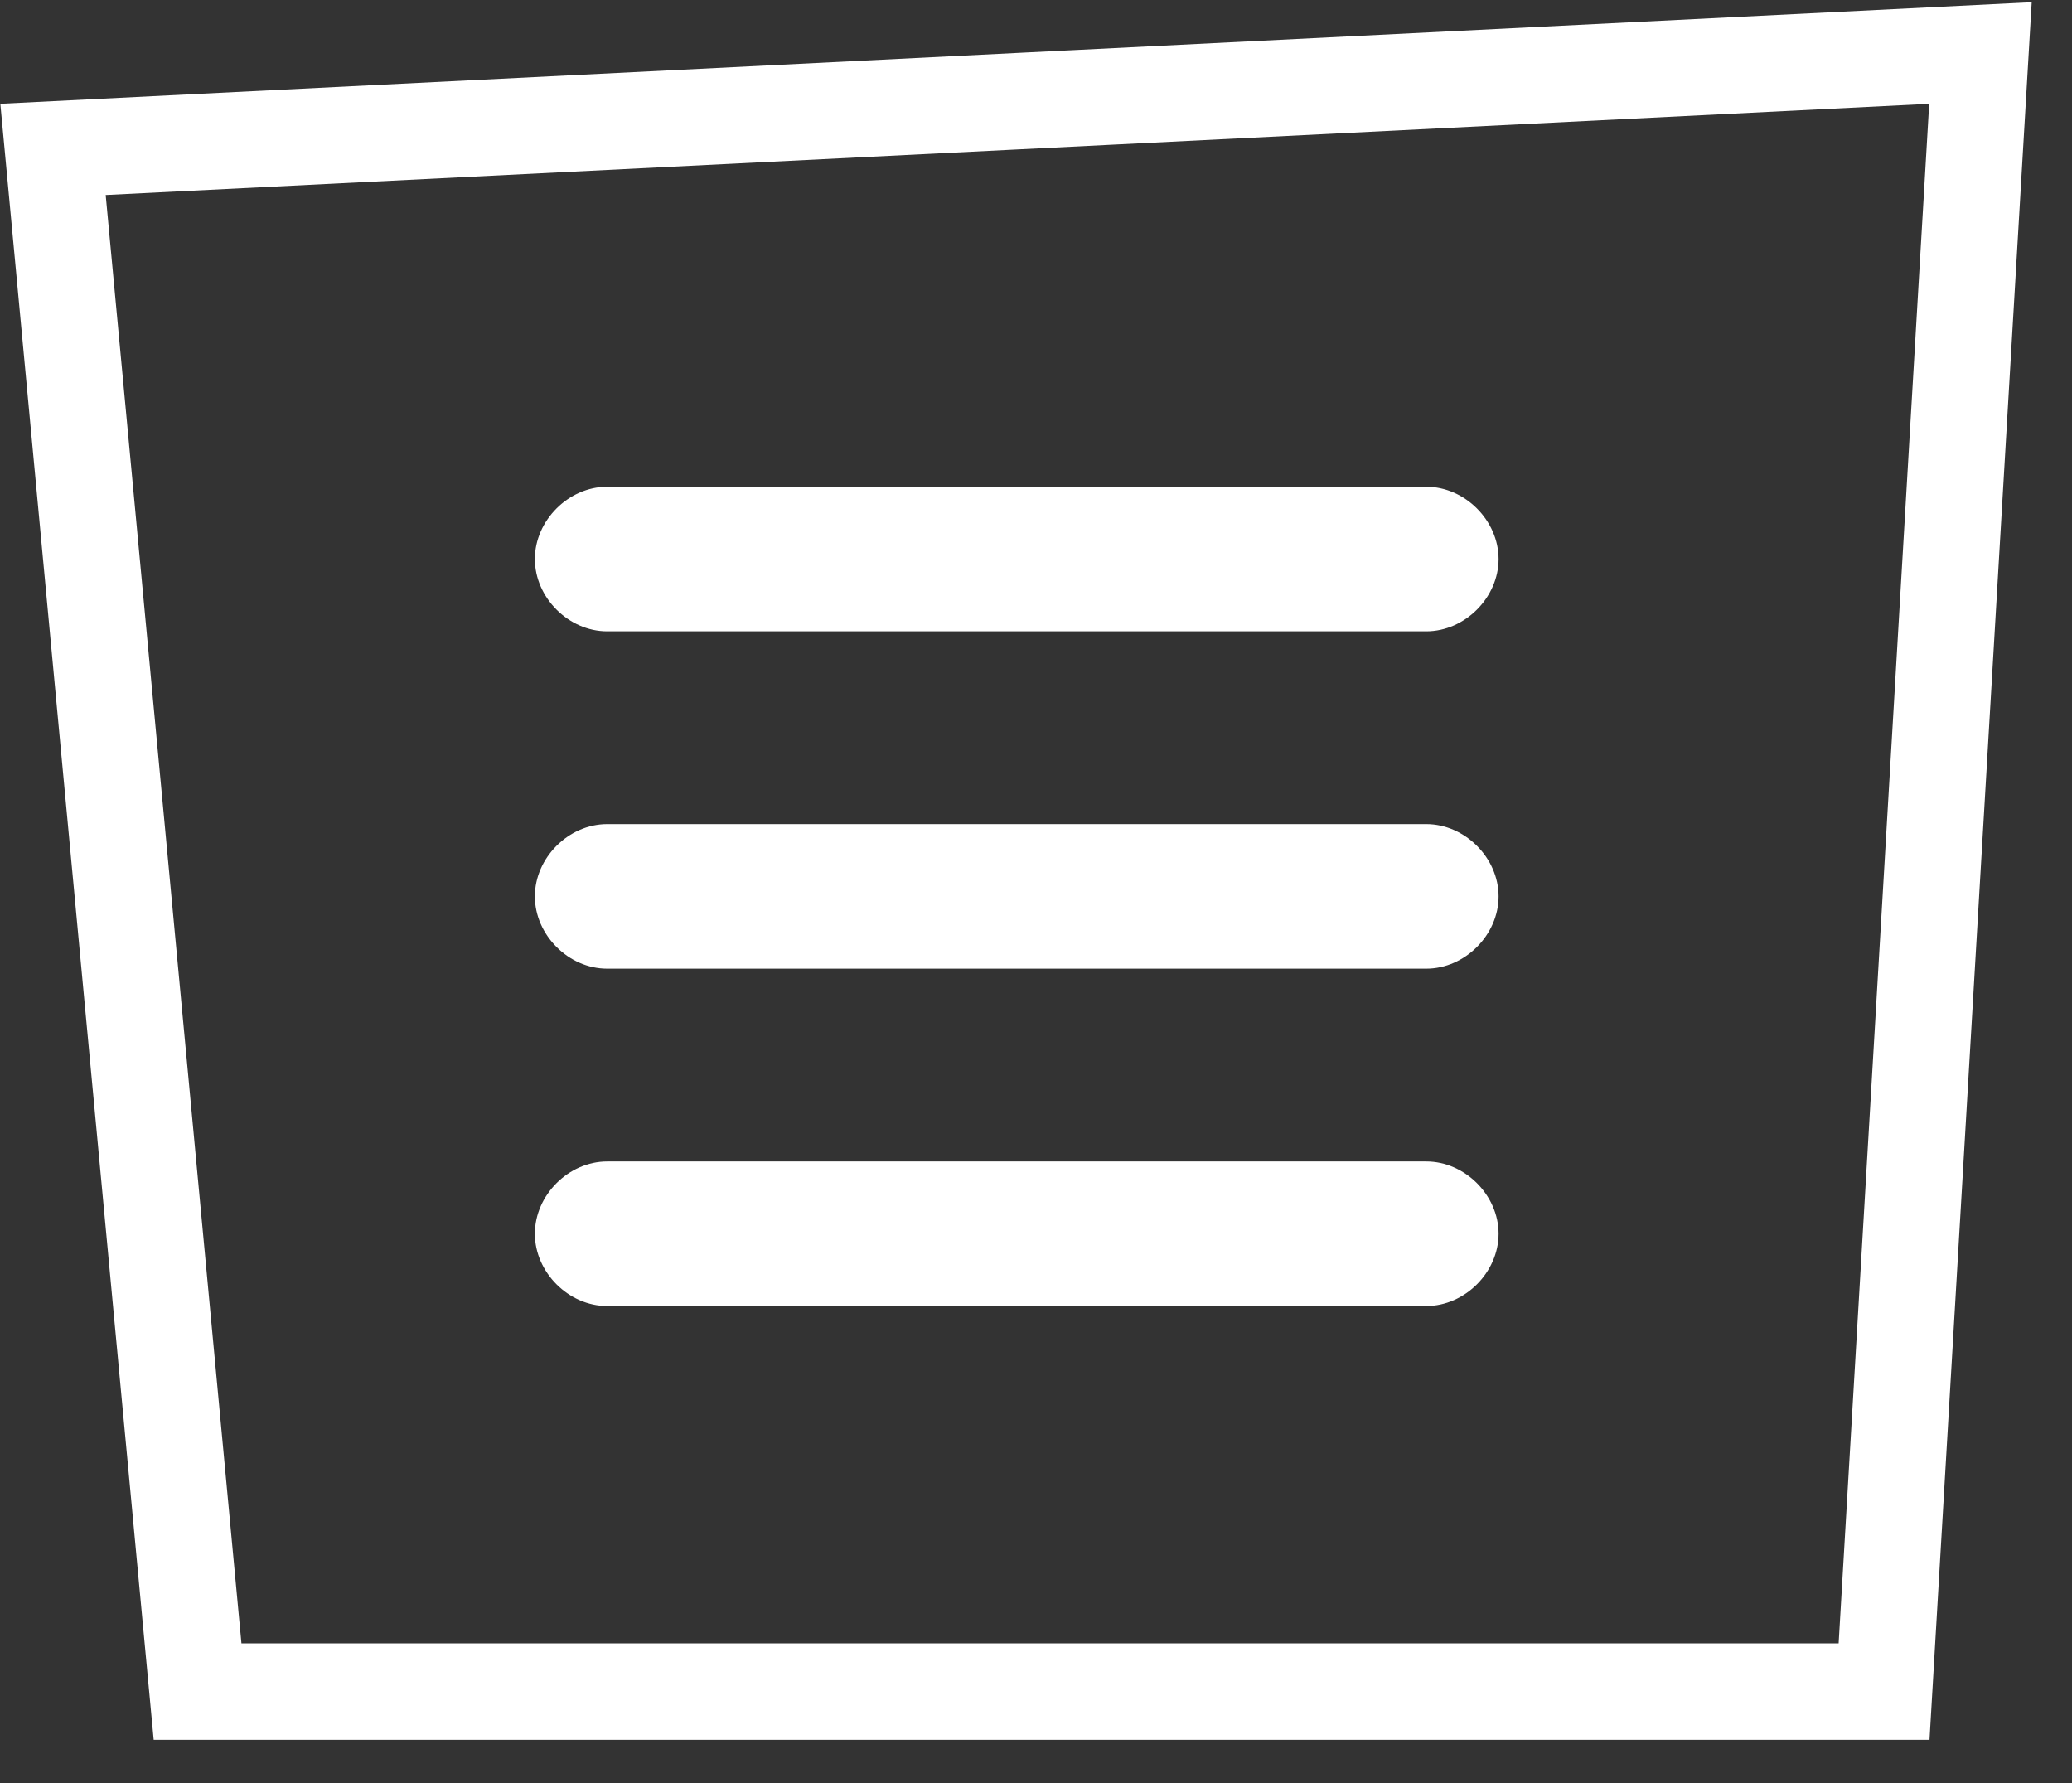 <svg width="43" height="37" viewBox="0 0 43 37" fill="none" xmlns="http://www.w3.org/2000/svg">
<rect x="0" y="0" width="43" height="37" fill="#333333" stroke="none"/>
<g clip-path="url(#clip0)">
<path d="M1.1 3.1L4.1 35.1H39.1L41.1 1.1L1.1 3.1Z" stroke="white" stroke-width="2" stroke-miterlimit="10"/>
<path d="M29.6 20.1H12.6C11.8 20.1 11.1 19.4 11.1 18.6C11.1 17.8 11.8 17.1 12.6 17.1H29.6C30.4 17.1 31.1 17.8 31.1 18.6C31.1 19.4 30.4 20.1 29.6 20.1Z" fill="white"/>
<path d="M29.6 13.1H12.6C11.8 13.1 11.1 12.4 11.1 11.6C11.1 10.8 11.8 10.1 12.6 10.1H29.6C30.4 10.1 31.1 10.8 31.1 11.6C31.1 12.4 30.4 13.1 29.6 13.1Z" fill="white"/>
<path d="M29.6 27.1H12.6C11.8 27.1 11.1 26.4 11.1 25.6C11.1 24.8 11.8 24.1 12.6 24.1H29.6C30.4 24.1 31.1 24.8 31.1 25.6C31.1 26.4 30.4 27.1 29.6 27.1Z" fill="white"/>
</g>
<defs>
<clipPath id="clip0">
<rect width="42.2" height="36.1" fill="white"/>
</clipPath>
</defs>
</svg>
